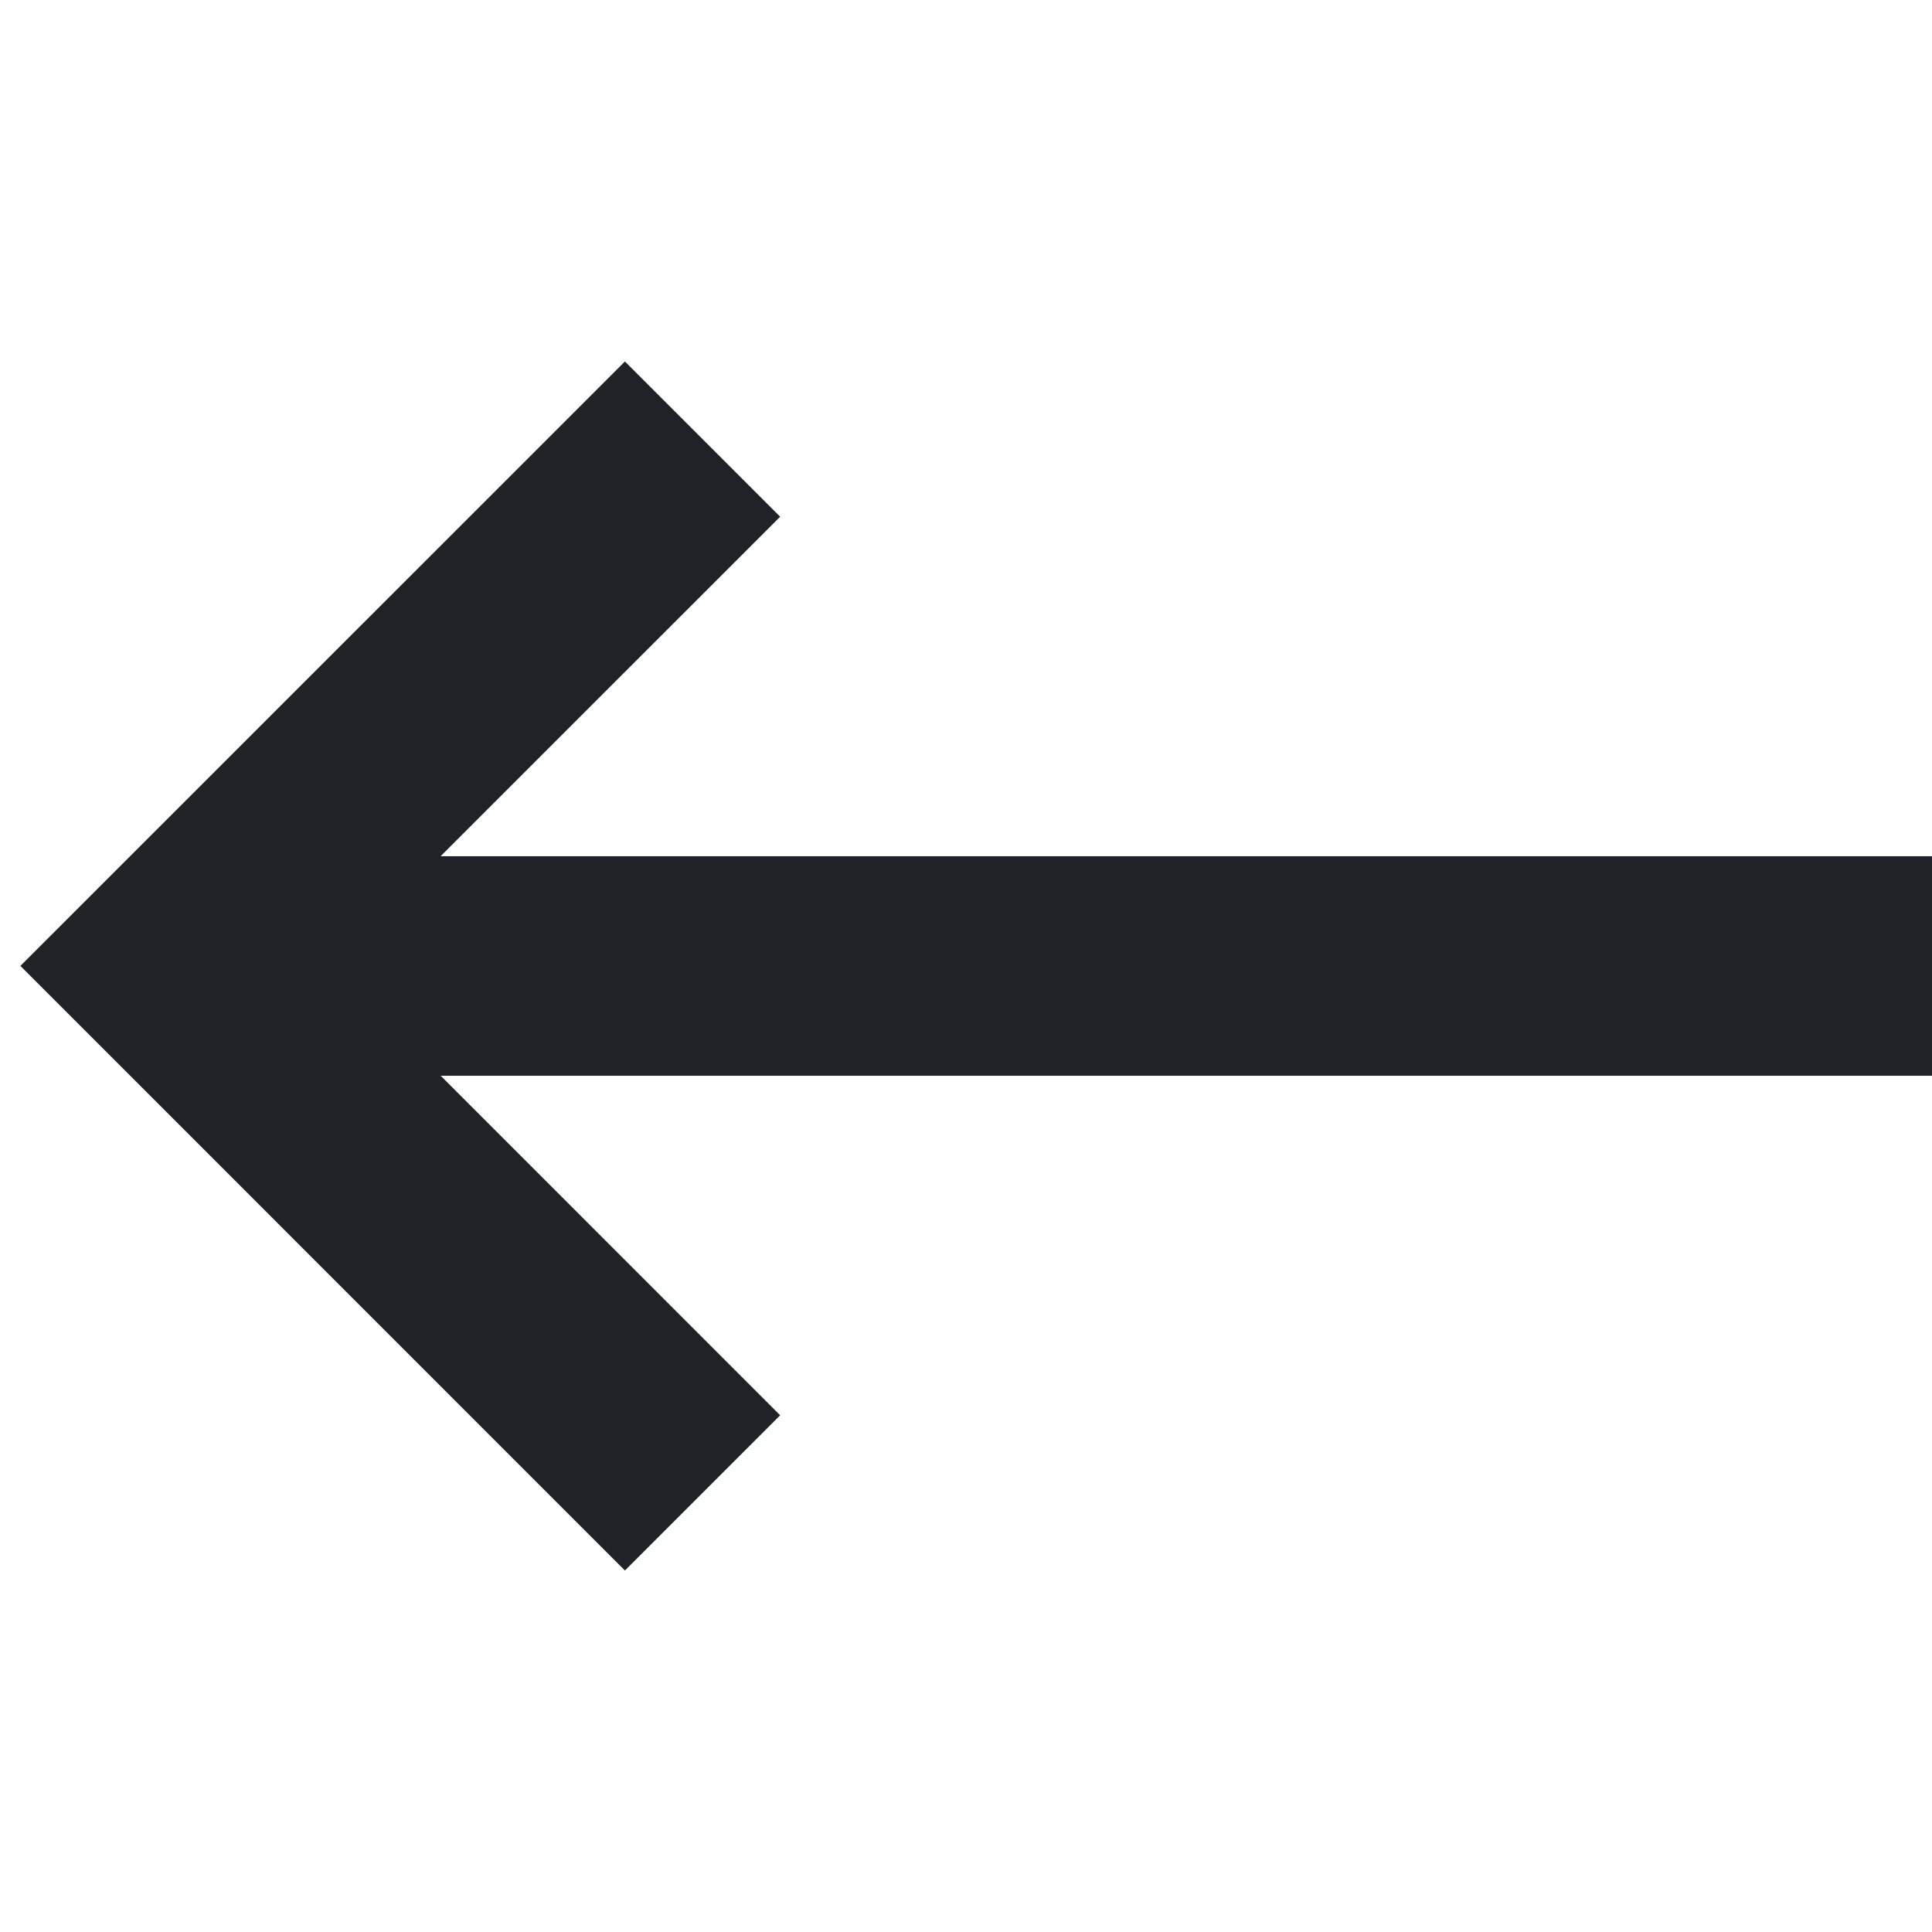 <?xml version="1.0" encoding="UTF-8"?>
<svg width="22px" height="22px" viewBox="0 0 22 22" version="1.1" xmlns="http://www.w3.org/2000/svg" xmlns:xlink="http://www.w3.org/1999/xlink">
    <!-- Generator: Sketch 46.2 (44496) - http://www.bohemiancoding.com/sketch -->
    <title>Icons/22x22/navbar/black/&lt;</title>
    <desc>Created with Sketch.</desc>
    <defs></defs>
    <g id="Symbols" stroke="none" stroke-width="1" fill="none" fill-rule="evenodd">
        <g id="Icons/22x22/navbar/black/&lt;" stroke="#1F2328" stroke-width="2.5">
            <g id="Icon" transform="translate(2, 5)">
                <path d="M0,6 L20,6" id="Stroke-1"></path>
                <polyline id="Stroke-4" points="6 12 0 5.999 6 0"></polyline>
            </g>
        </g>
    </g>
</svg>
